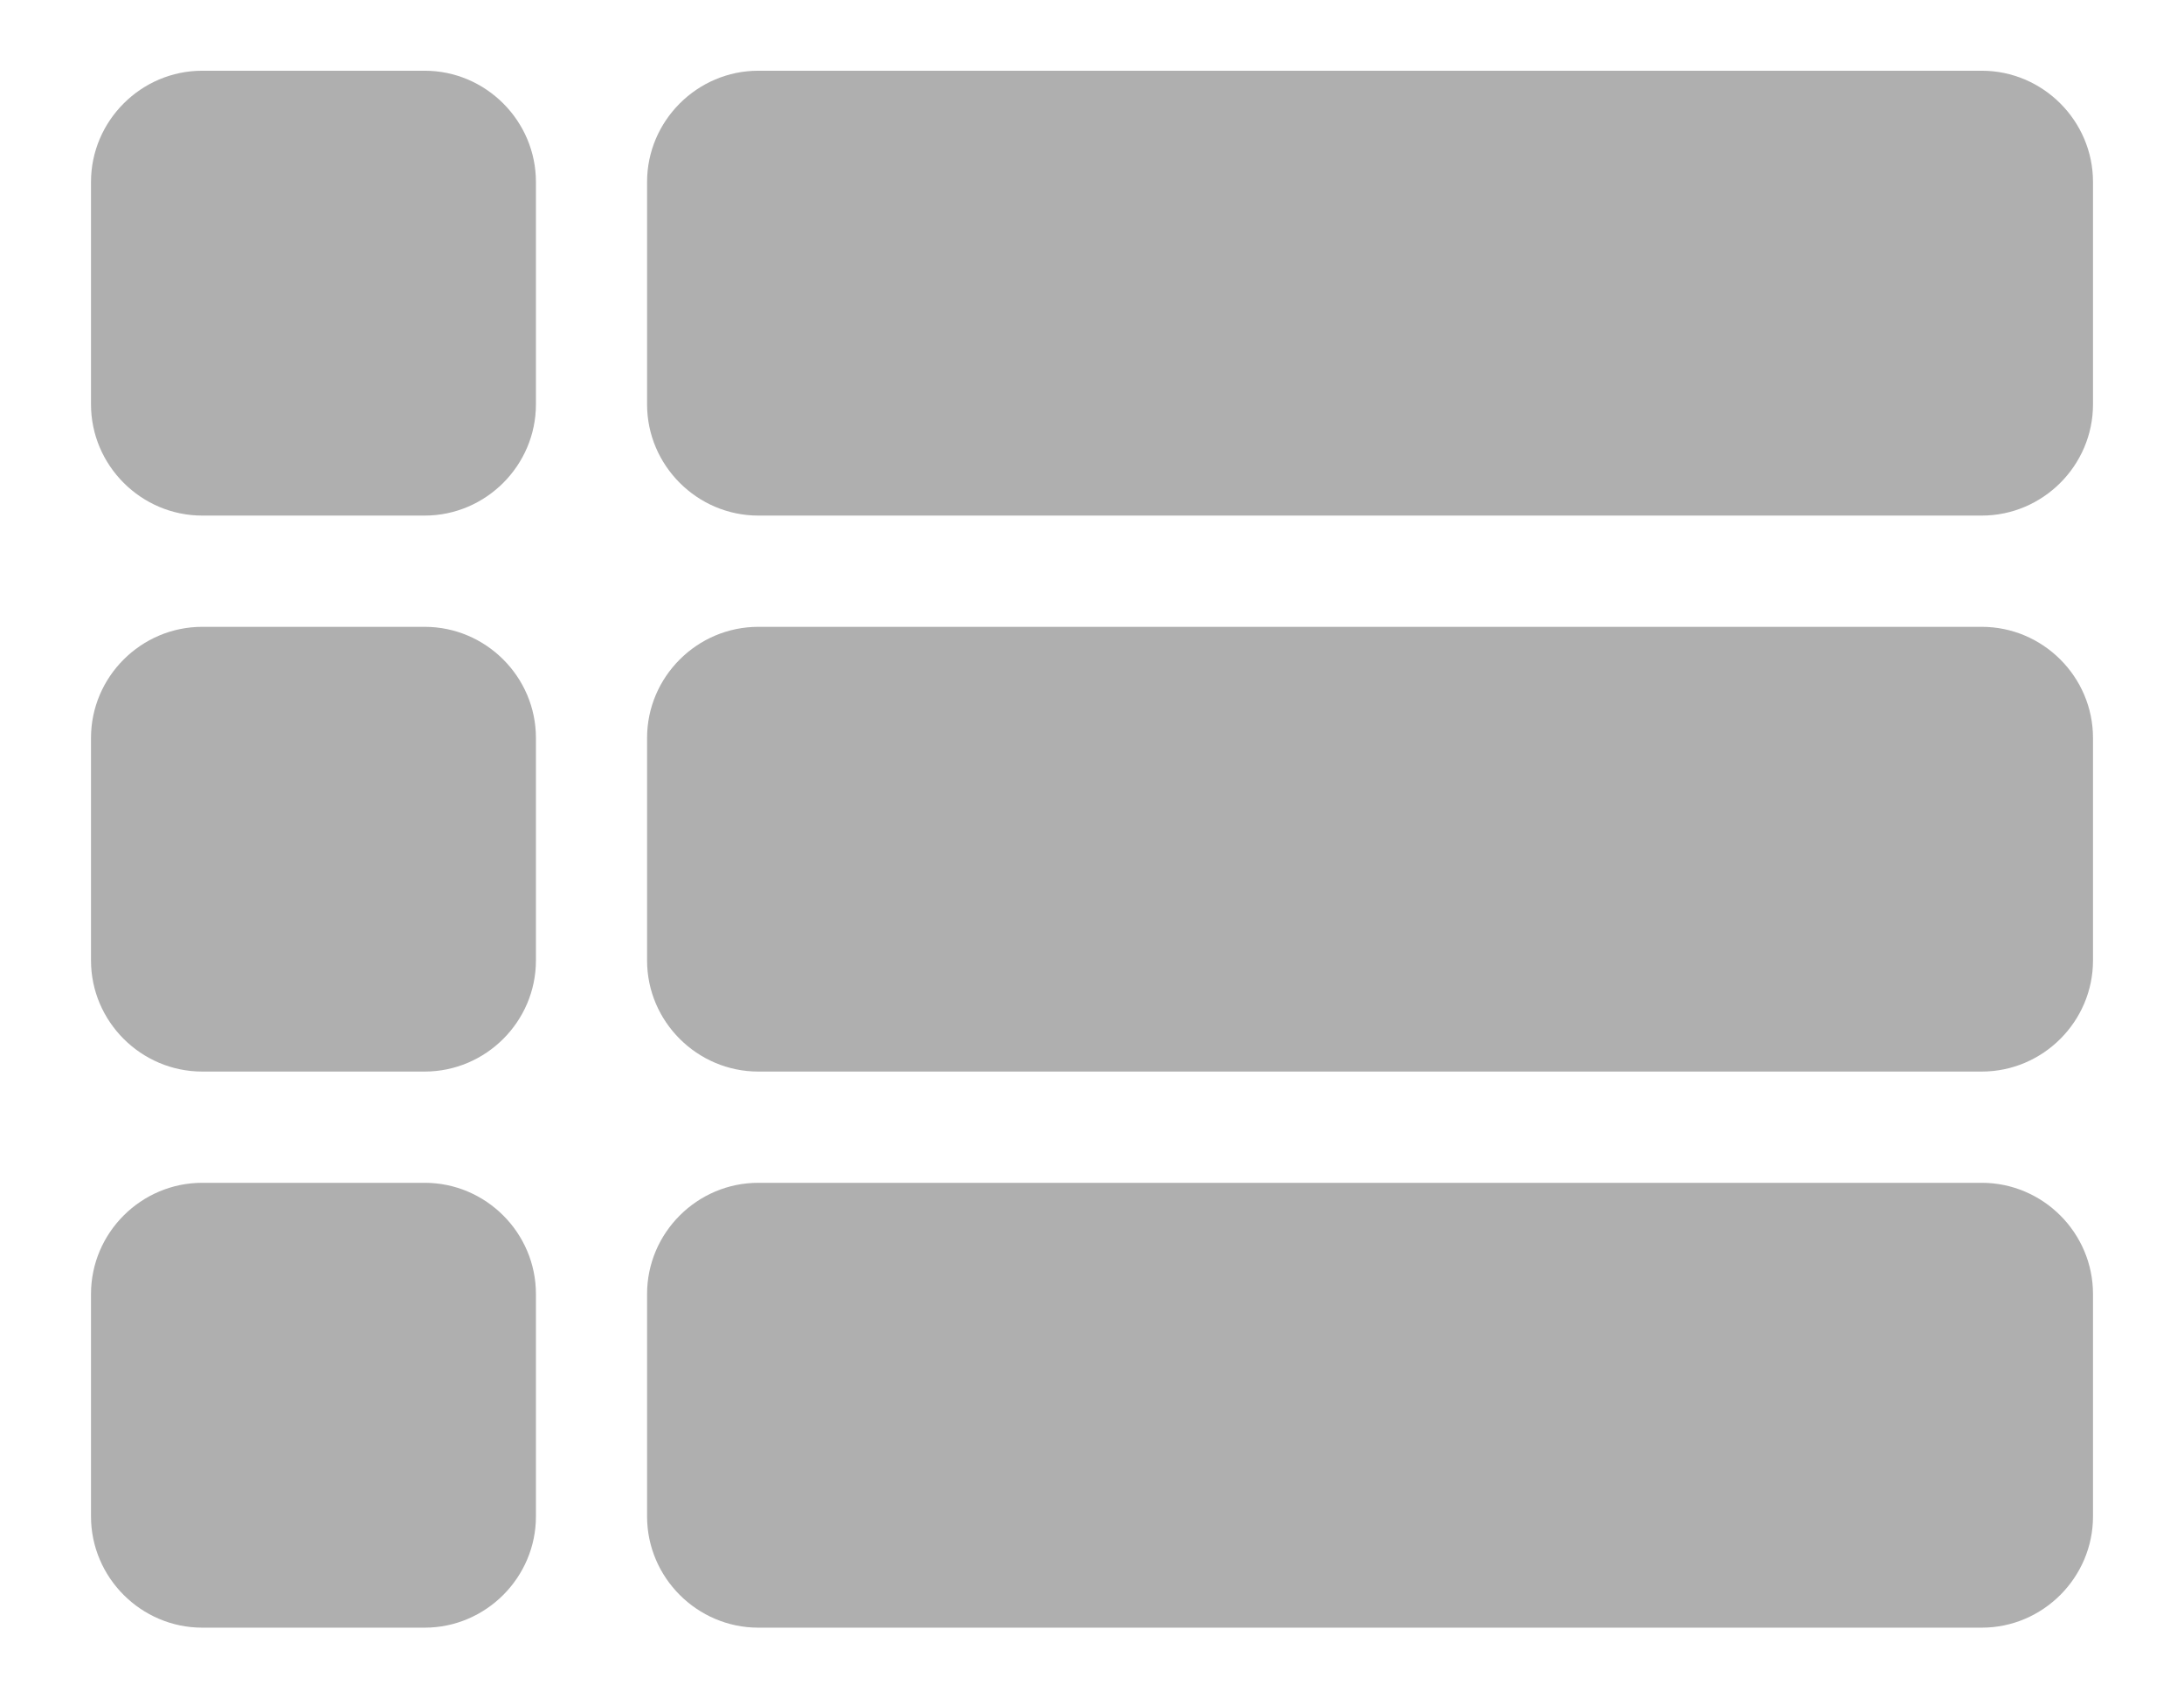 <svg width="18" height="14" viewBox="0 0 18 14" fill="none" xmlns="http://www.w3.org/2000/svg">
<path d="M1.667 8.833H3.5C4.004 8.833 4.417 8.421 4.417 7.917V6.083C4.417 5.579 4.004 5.167 3.5 5.167H1.667C1.163 5.167 0.75 5.579 0.75 6.083V7.917C0.75 8.421 1.163 8.833 1.667 8.833ZM1.667 13.417H3.5C4.004 13.417 4.417 13.004 4.417 12.5V10.667C4.417 10.162 4.004 9.75 3.5 9.75H1.667C1.163 9.75 0.75 10.162 0.75 10.667V12.5C0.75 13.004 1.163 13.417 1.667 13.417ZM1.667 4.25H3.5C4.004 4.25 4.417 3.837 4.417 3.333V1.5C4.417 0.996 4.004 0.583 3.5 0.583H1.667C1.163 0.583 0.75 0.996 0.75 1.5V3.333C0.75 3.837 1.163 4.25 1.667 4.25ZM6.25 8.833H16.333C16.837 8.833 17.25 8.421 17.25 7.917V6.083C17.25 5.579 16.837 5.167 16.333 5.167H6.25C5.746 5.167 5.333 5.579 5.333 6.083V7.917C5.333 8.421 5.746 8.833 6.25 8.833ZM6.25 13.417H16.333C16.837 13.417 17.25 13.004 17.25 12.5V10.667C17.25 10.162 16.837 9.75 16.333 9.75H6.25C5.746 9.75 5.333 10.162 5.333 10.667V12.5C5.333 13.004 5.746 13.417 6.25 13.417ZM5.333 1.5V3.333C5.333 3.837 5.746 4.25 6.25 4.25H16.333C16.837 4.25 17.25 3.837 17.25 3.333V1.5C17.25 0.996 16.837 0.583 16.333 0.583H6.25C5.746 0.583 5.333 0.996 5.333 1.5Z" fill="#373737" fill-opacity="0.4"/>
</svg>
